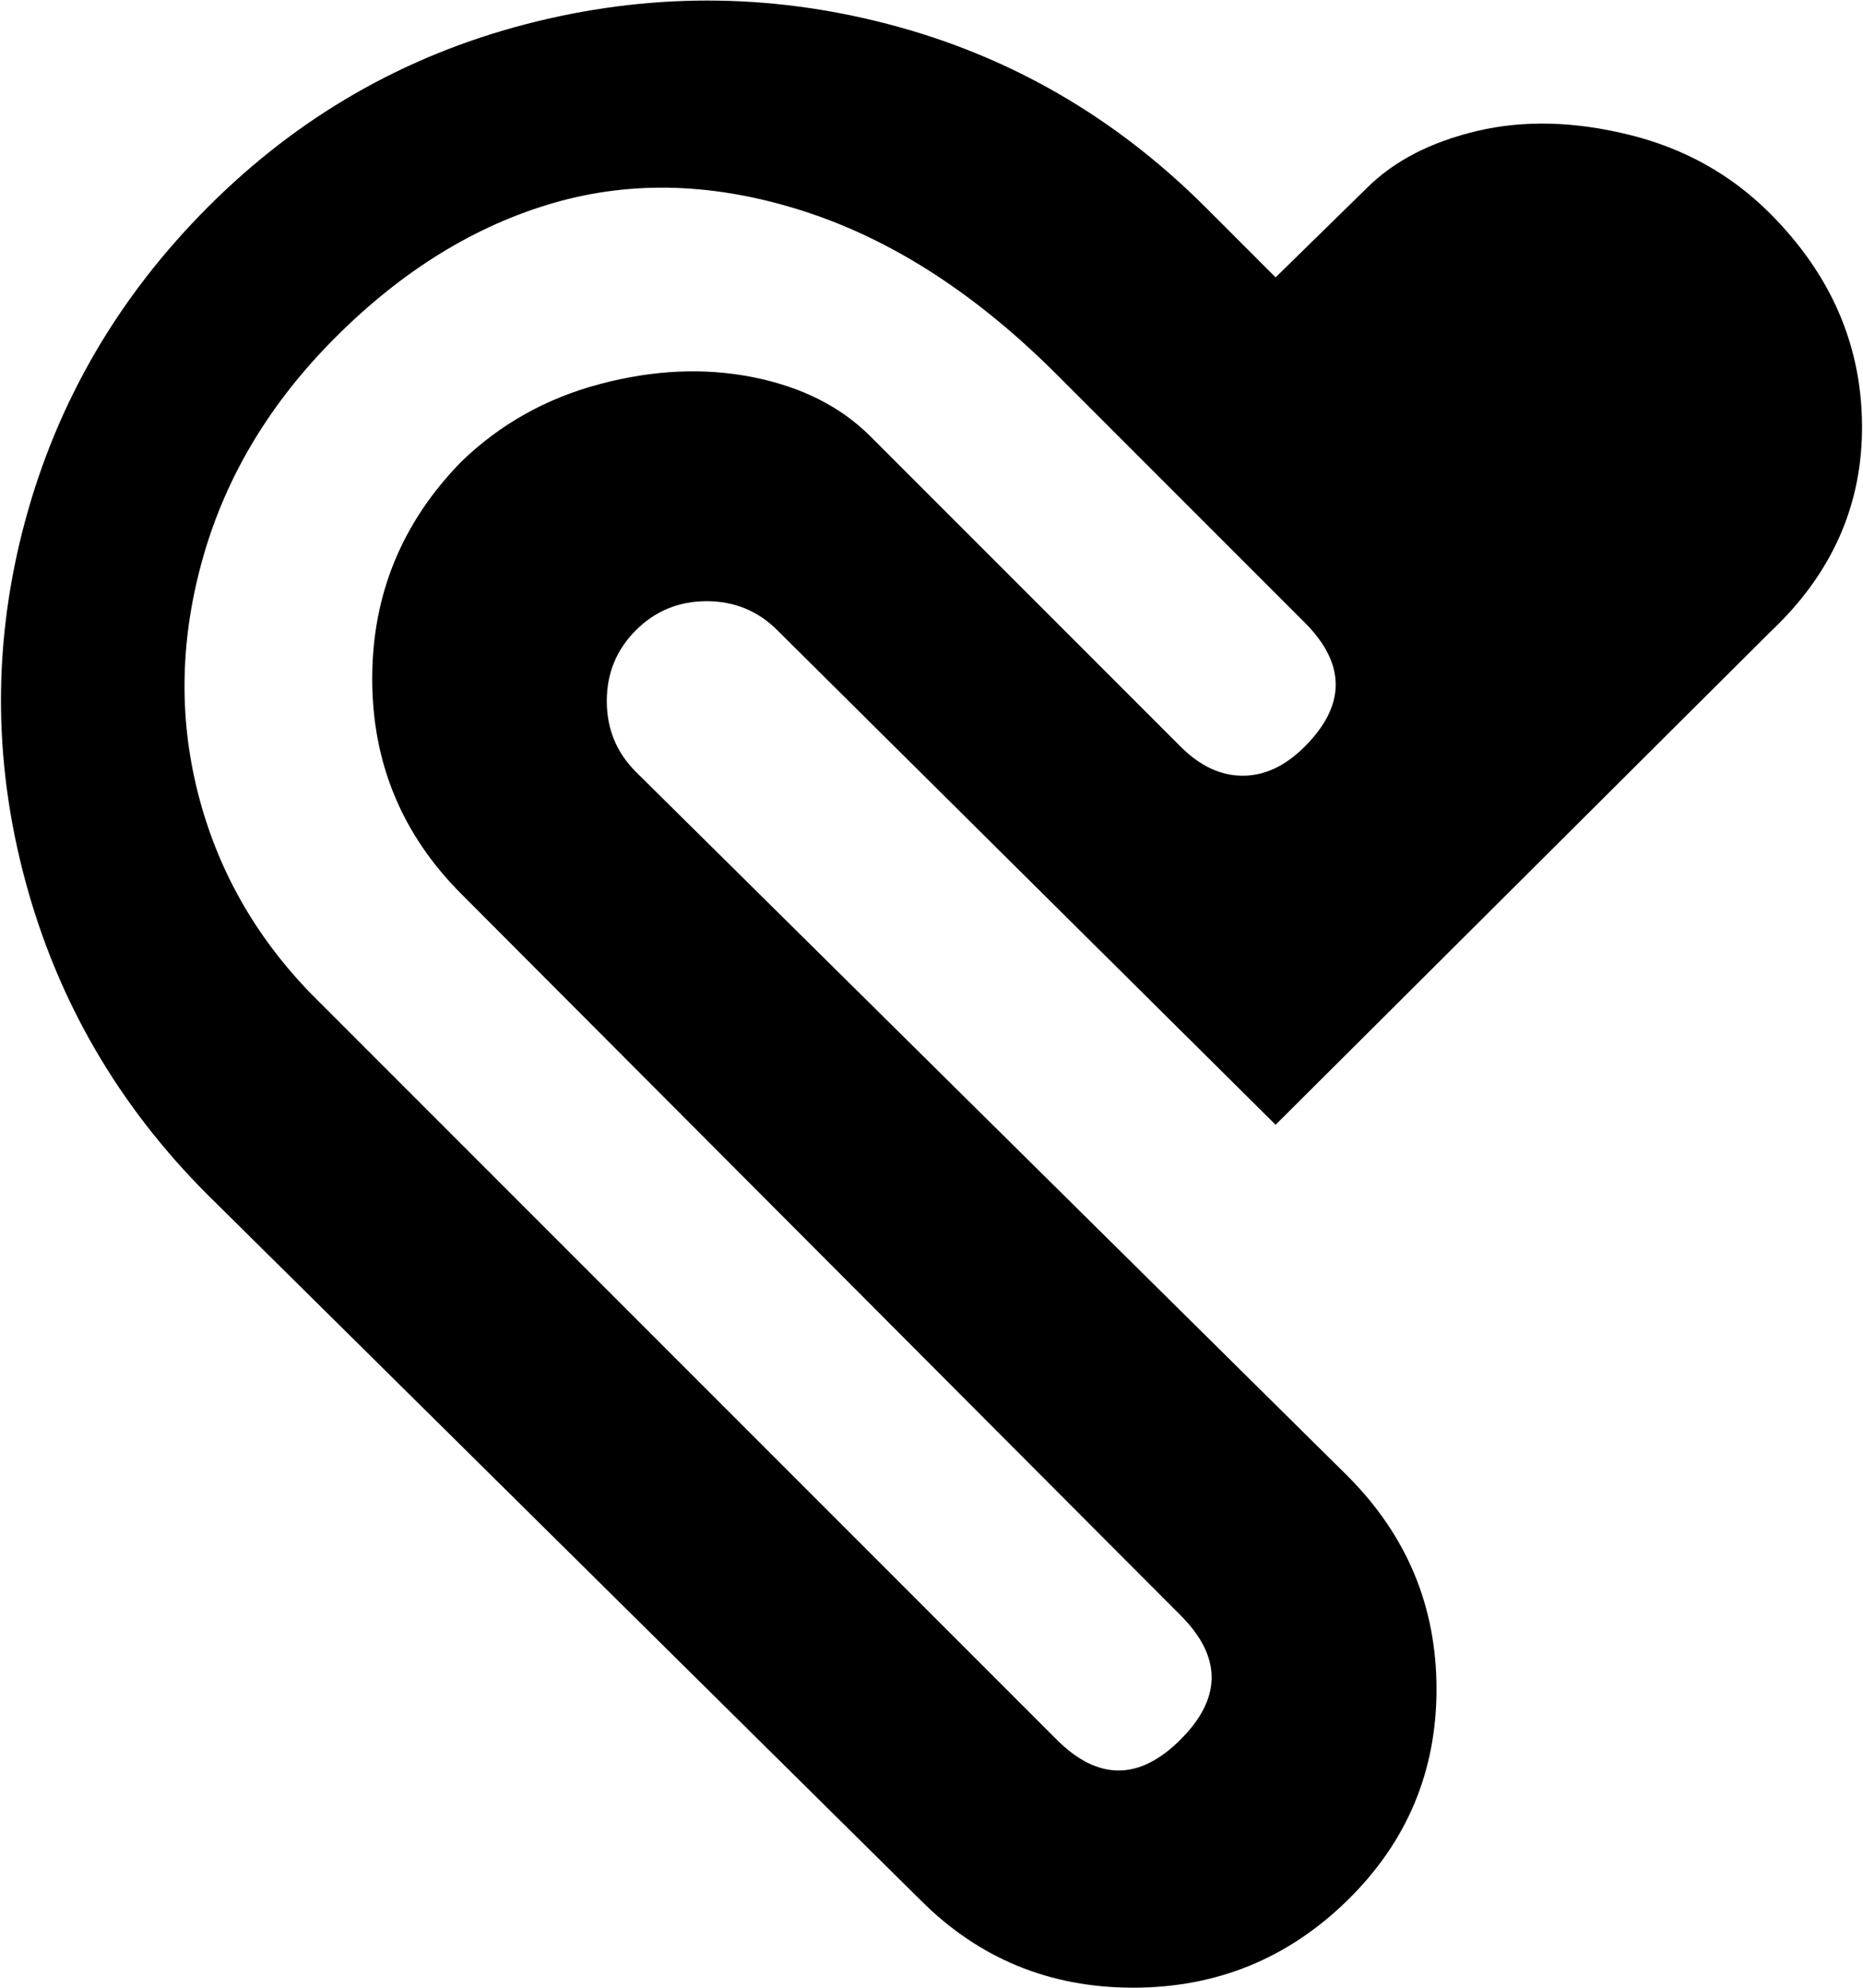 <svg xmlns="http://www.w3.org/2000/svg" width="3em" height="3.2em" viewBox="0 0 961 1025"><path fill="currentColor" d="M913 326L658 580L401 325q-15-15-36.5-15T328 325t-15 36.5t15 36.5l367 363q46 46 46 110t-46 109t-110.5 45T475 980L107 616q-69-69-94-162t0-185.5t94.5-162t163.5-94t187.5 0T622 107l36 36l47-46q21-21 57-29.5t78.5 2T913 110q47 47 47.5 109T913 326m-240-5L545 193q-62-62-130-84t-129-4.5T173 174q-50 50-68 112.5t-3 122T161 513l384 384q32 32 64 0t0-64L238 461q-46-46-46-111t46-112q30-29 71.5-40t79-3.5T449 225l160 160q15 15 32 15t32-15q32-32 0-64"/></svg>